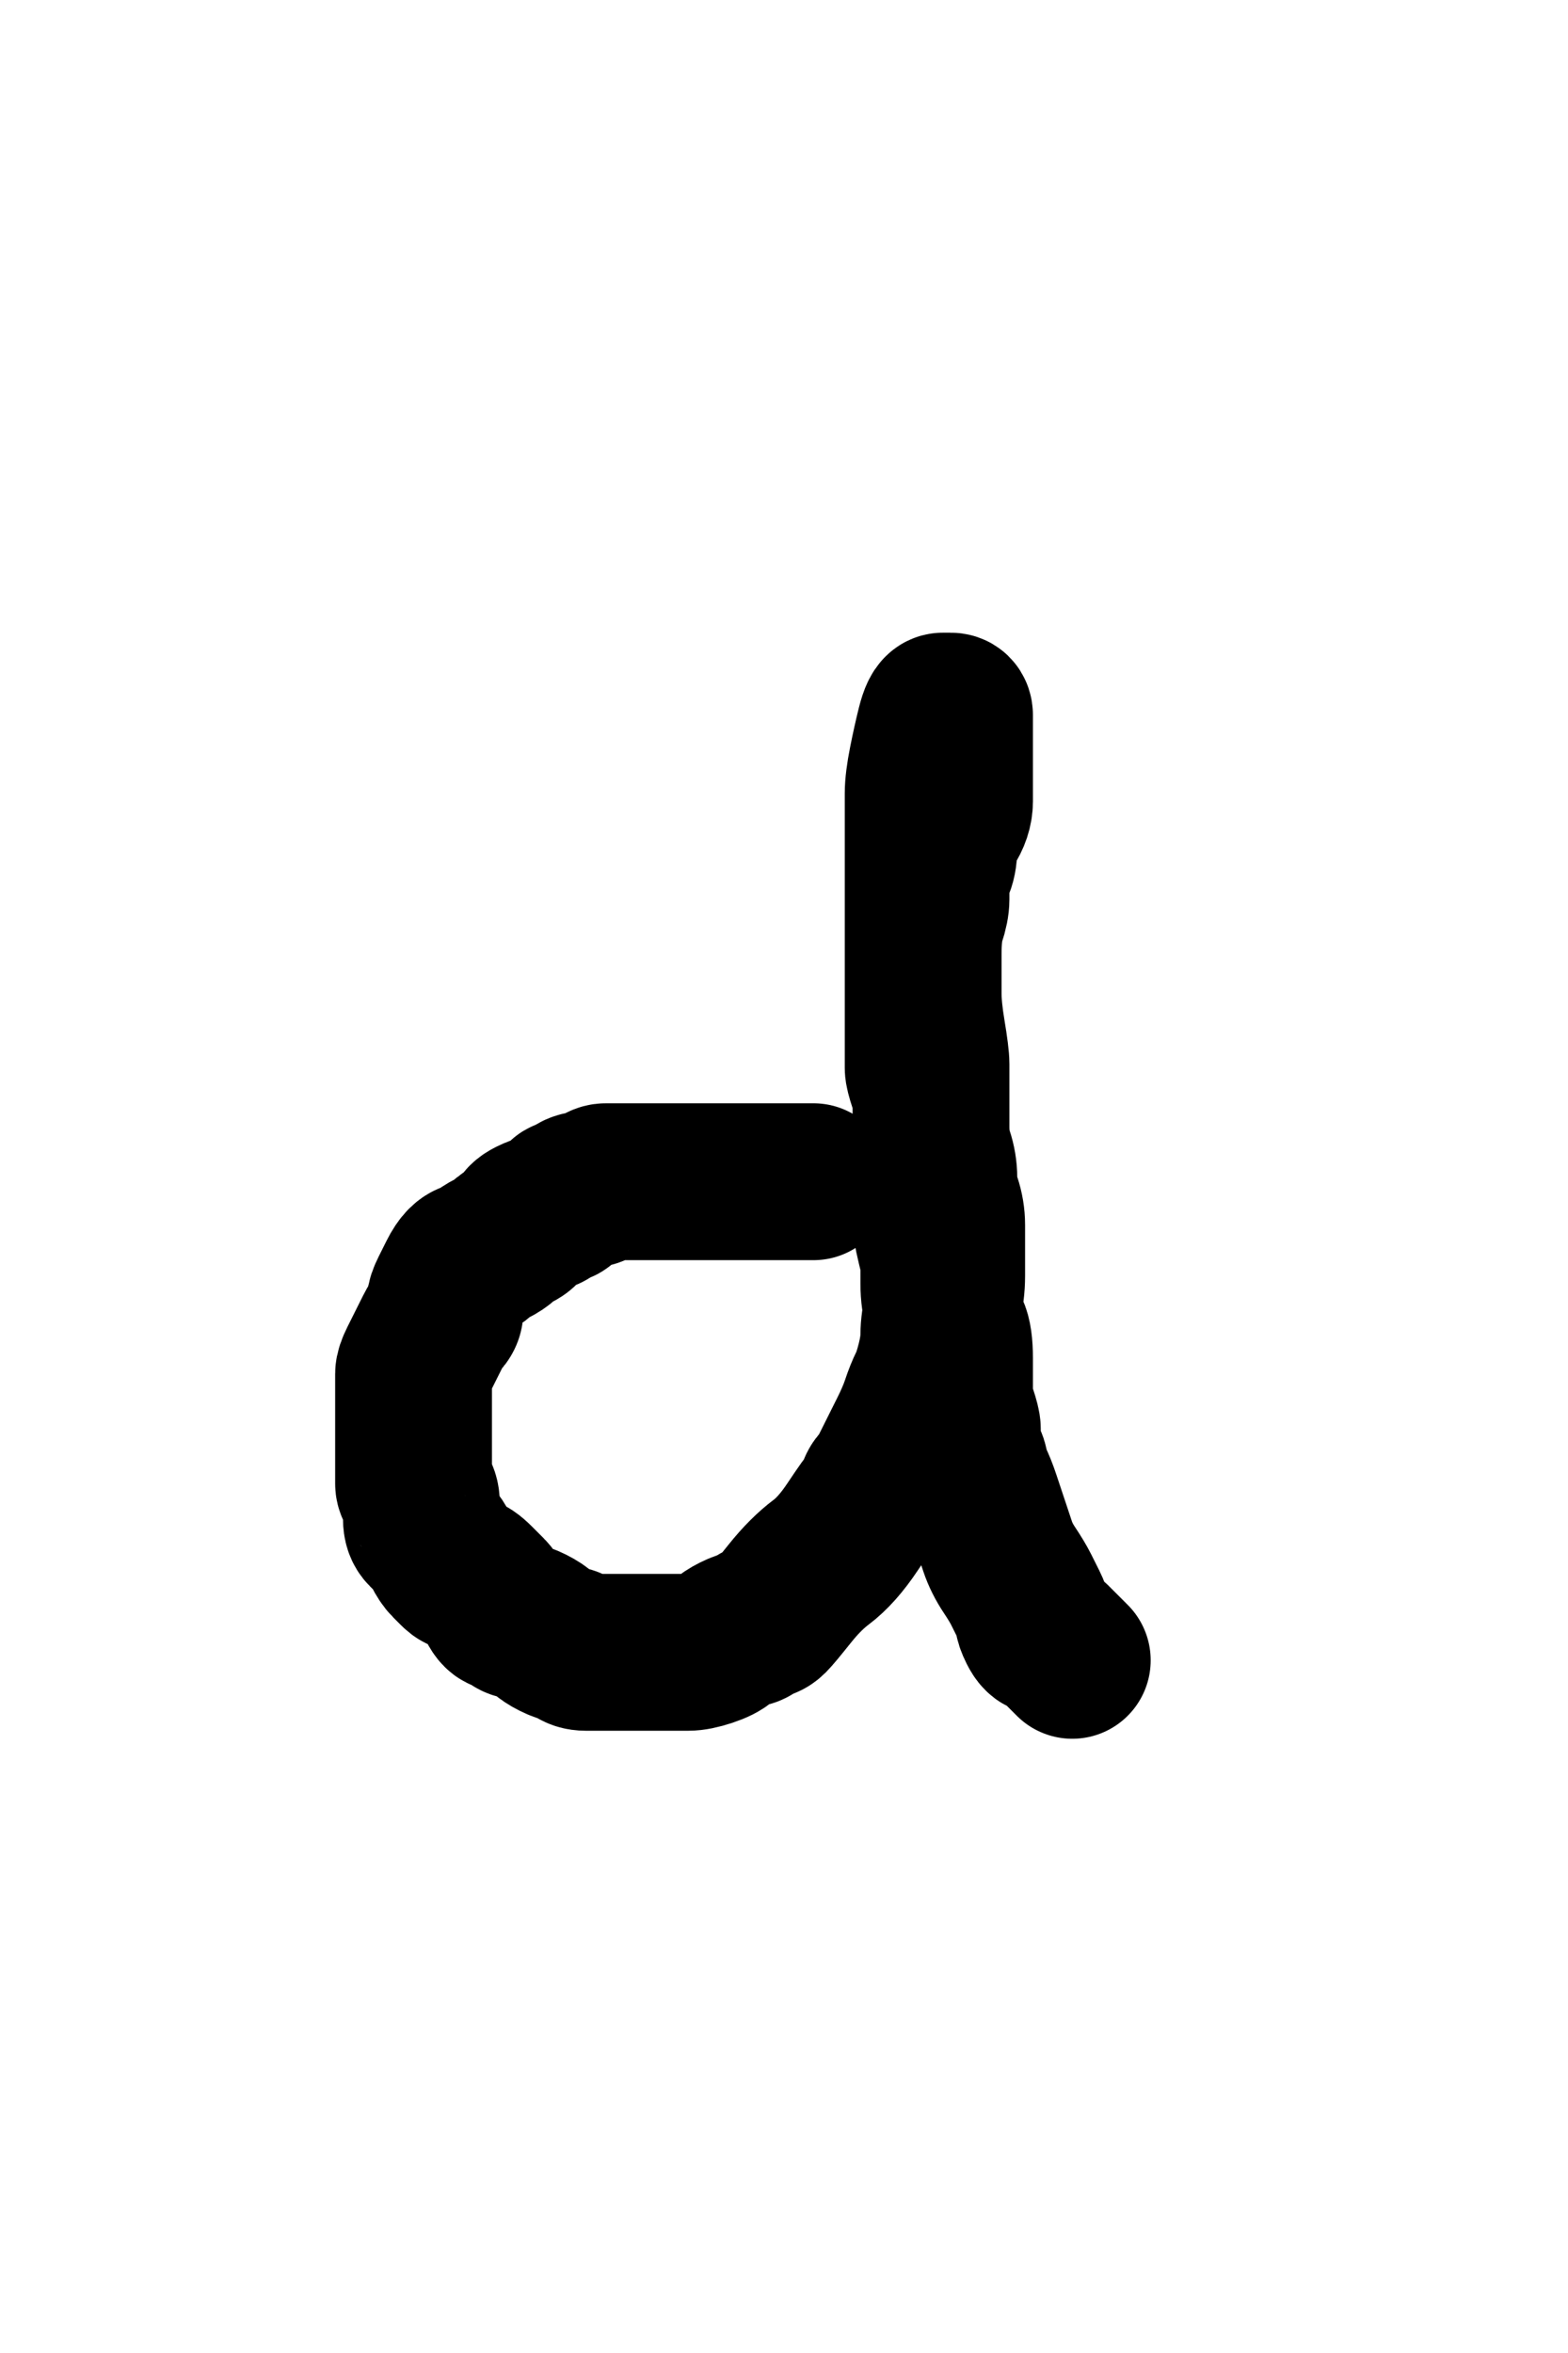 <?xml version="1.0" encoding="UTF-8" standalone="no" ?>
<!DOCTYPE svg PUBLIC "-//W3C//DTD SVG 1.1//EN" "http://www.w3.org/Graphics/SVG/1.1/DTD/svg11.dtd">
<svg xmlns="http://www.w3.org/2000/svg" xmlns:xlink="http://www.w3.org/1999/xlink" version="1.1" width="200" height="300" viewBox="0 0 200 300" xml:space="preserve">
<desc>Created with Fabric.js 4.6.0</desc>
<defs>
</defs>
<g transform="matrix(1 0 0 1 94.76 151.18)"  >
<path style="stroke: rgb(0,0,0); stroke-width: 20; stroke-dasharray: none; stroke-linecap: round; stroke-dashoffset: 0; stroke-linejoin: round; stroke-miterlimit: 10; fill: none; fill-rule: nonzero; opacity: 1;"  transform=" translate(-94.76, -151.18)" d="M 103.77 150.667 Q 103.75 150.667 103.25 150.667 Q 102.75 150.667 102.25 150.667 Q 101.75 150.667 100.75 150.667 Q 99.75 150.667 98.75 150.667 Q 97.75 150.667 97.25 150.667 Q 96.75 150.667 95.75 150.667 Q 94.75 150.667 93.75 150.667 Q 92.75 150.667 92.25 150.667 Q 91.75 150.667 91.25 150.667 Q 90.75 150.667 90.25 150.667 Q 89.75 150.667 88.75 150.667 Q 87.75 150.667 87.25 150.667 Q 86.75 150.667 86.25 150.667 Q 85.75 150.667 85.25 150.667 Q 84.75 150.667 83.75 150.667 Q 82.75 150.667 82.25 150.667 Q 81.75 150.667 81.25 150.667 Q 80.75 150.667 80.25 150.667 Q 79.75 150.667 78.75 150.667 Q 77.75 150.667 77.25 150.667 Q 76.75 150.667 76.25 151.167 Q 75.75 151.667 74.75 151.667 Q 73.75 151.667 73.25 152.167 Q 72.75 152.667 72.25 152.667 Q 71.75 152.667 71.75 153.167 Q 71.75 153.667 71.25 153.667 Q 70.75 153.667 70.25 154.167 Q 69.75 154.667 69.25 154.667 Q 68.75 154.667 67.75 155.167 Q 66.75 155.667 66.75 156.167 Q 66.75 156.667 65.75 157.167 Q 64.75 157.667 64.25 158.167 Q 63.75 158.667 62.75 159.167 Q 61.75 159.667 61.25 160.167 Q 60.75 160.667 60.25 160.667 Q 59.75 160.667 59.25 161.167 Q 58.75 161.667 58.25 162.667 Q 57.75 163.667 57.25 164.667 Q 56.75 165.667 56.75 166.167 Q 56.75 166.667 56.75 167.167 Q 56.75 167.667 56.25 168.167 Q 55.75 168.667 55.25 169.667 Q 54.75 170.667 54.25 171.667 Q 53.75 172.667 53.25 173.667 Q 52.75 174.667 52.75 175.167 Q 52.75 175.667 52.75 177.167 Q 52.75 178.667 52.75 179.667 Q 52.75 180.667 52.75 181.167 Q 52.75 181.667 52.75 182.667 Q 52.75 183.667 52.75 184.167 Q 52.75 184.667 52.75 185.167 Q 52.75 185.667 52.75 186.167 Q 52.75 186.667 52.75 187.667 Q 52.75 188.667 52.75 189.167 Q 52.75 189.667 53.25 190.167 Q 53.75 190.667 53.75 191.667 Q 53.75 192.667 53.75 193.667 Q 53.75 194.667 54.25 195.167 Q 54.75 195.667 55.25 196.167 Q 55.75 196.667 56.25 197.667 Q 56.75 198.667 57.25 199.167 Q 57.75 199.667 58.25 200.167 Q 58.75 200.667 59.25 200.667 Q 59.75 200.667 60.75 201.667 Q 61.75 202.667 62.25 203.167 Q 62.75 203.667 63.25 204.667 Q 63.75 205.667 64.25 205.667 Q 64.75 205.667 65.25 206.167 Q 65.75 206.667 66.25 206.667 Q 66.75 206.667 67.75 207.167 Q 68.75 207.667 69.25 208.167 Q 69.75 208.667 70.75 209.167 Q 71.75 209.667 72.25 209.667 Q 72.75 209.667 73.25 210.167 Q 73.75 210.667 74.75 210.667 Q 75.75 210.667 76.25 210.667 Q 76.75 210.667 77.25 210.667 Q 77.75 210.667 78.75 210.667 Q 79.75 210.667 80.75 210.667 Q 81.75 210.667 82.25 210.667 Q 82.75 210.667 84.25 210.667 Q 85.75 210.667 86.25 210.667 Q 86.75 210.667 87.75 210.667 Q 88.75 210.667 90.25 210.167 Q 91.75 209.667 92.25 209.167 Q 92.75 208.667 93.75 208.167 Q 94.75 207.667 95.25 207.667 Q 95.75 207.667 96.25 207.167 Q 96.75 206.667 97.25 206.667 Q 97.75 206.667 98.25 206.167 Q 98.75 205.667 100.75 203.167 Q 102.75 200.667 104.75 199.167 Q 106.75 197.667 108.75 194.667 Q 110.75 191.667 111.25 191.167 Q 111.75 190.667 111.75 190.167 Q 111.75 189.667 112.25 189.167 Q 112.75 188.667 113.25 187.667 Q 113.75 186.667 114.25 185.667 Q 114.75 184.667 115.75 182.667 Q 116.75 180.667 117.25 179.167 Q 117.75 177.667 118.25 176.667 Q 118.75 175.667 119.25 173.667 Q 119.75 171.667 119.75 170.167 Q 119.75 168.667 120.25 166.667 Q 120.75 164.667 120.75 162.667 Q 120.75 160.667 120.75 159.167 Q 120.75 157.667 120.75 156.167 Q 120.75 154.667 120.25 153.167 Q 119.75 151.667 119.75 150.167 Q 119.75 148.667 119.25 147.167 Q 118.75 145.667 118.75 143.667 Q 118.75 141.667 118.75 140.667 Q 118.75 139.667 118.25 138.167 Q 117.75 136.667 117.75 136.167 Q 117.75 135.667 117.75 133.667 Q 117.75 131.667 117.75 130.167 Q 117.75 128.667 117.75 126.667 Q 117.75 124.667 117.75 121.667 Q 117.75 118.667 118.25 117.167 Q 118.75 115.667 118.75 114.667 Q 118.75 113.667 118.75 113.167 Q 118.75 112.667 118.75 112.167 Q 118.75 111.667 119.25 110.667 Q 119.75 109.667 119.75 108.167 Q 119.75 106.667 120.75 105.167 Q 121.75 103.667 121.75 102.167 Q 121.75 100.667 121.75 99.667 Q 121.75 98.667 121.75 98.167 Q 121.75 97.667 121.75 96.667 Q 121.75 95.667 121.75 95.167 Q 121.75 94.667 121.75 93.667 Q 121.75 92.667 121.75 92.167 Q 121.75 91.667 121.75 91.167 Q 121.75 90.667 121.25 90.667 Q 120.75 90.667 120.25 90.667 Q 119.75 90.667 119.25 92.667 Q 118.75 94.667 118.25 97.167 Q 117.75 99.667 117.75 101.167 Q 117.75 102.667 117.75 104.167 Q 117.75 105.667 117.75 108.167 Q 117.75 110.667 117.75 112.167 Q 117.75 113.667 117.75 115.667 Q 117.75 117.667 117.75 121.167 Q 117.75 124.667 117.75 126.667 Q 117.75 128.667 118.25 131.667 Q 118.75 134.667 118.75 135.667 Q 118.75 136.667 118.75 138.167 Q 118.75 139.667 118.75 142.167 Q 118.75 144.667 118.75 145.167 Q 118.75 145.667 118.75 147.667 Q 118.75 149.667 118.75 150.667 Q 118.75 151.667 118.75 152.667 Q 118.75 153.667 118.75 155.167 Q 118.75 156.667 119.25 158.667 Q 119.75 160.667 119.75 161.167 Q 119.75 161.667 119.75 163.667 Q 119.75 165.667 120.25 167.167 Q 120.75 168.667 121.25 169.667 Q 121.75 170.667 121.75 173.167 Q 121.75 175.667 121.75 177.167 Q 121.75 178.667 122.25 180.167 Q 122.75 181.667 122.75 182.167 Q 122.75 182.667 122.75 183.667 Q 122.75 184.667 123.25 185.667 Q 123.75 186.667 123.75 187.167 Q 123.75 187.667 124.25 188.667 Q 124.75 189.667 125.25 191.167 Q 125.75 192.667 126.25 194.167 Q 126.75 195.667 127.25 197.167 Q 127.75 198.667 128.75 200.167 Q 129.75 201.667 130.25 202.667 Q 130.75 203.667 131.25 204.667 Q 131.75 205.667 131.75 206.167 Q 131.75 206.667 132.25 207.667 Q 132.75 208.667 133.25 208.667 Q 133.75 208.667 134.25 209.167 Q 134.75 209.667 135.25 210.167 Q 135.75 210.667 136.25 211.167 L 136.77 211.687" stroke-linecap="round" />
</g>
</svg>